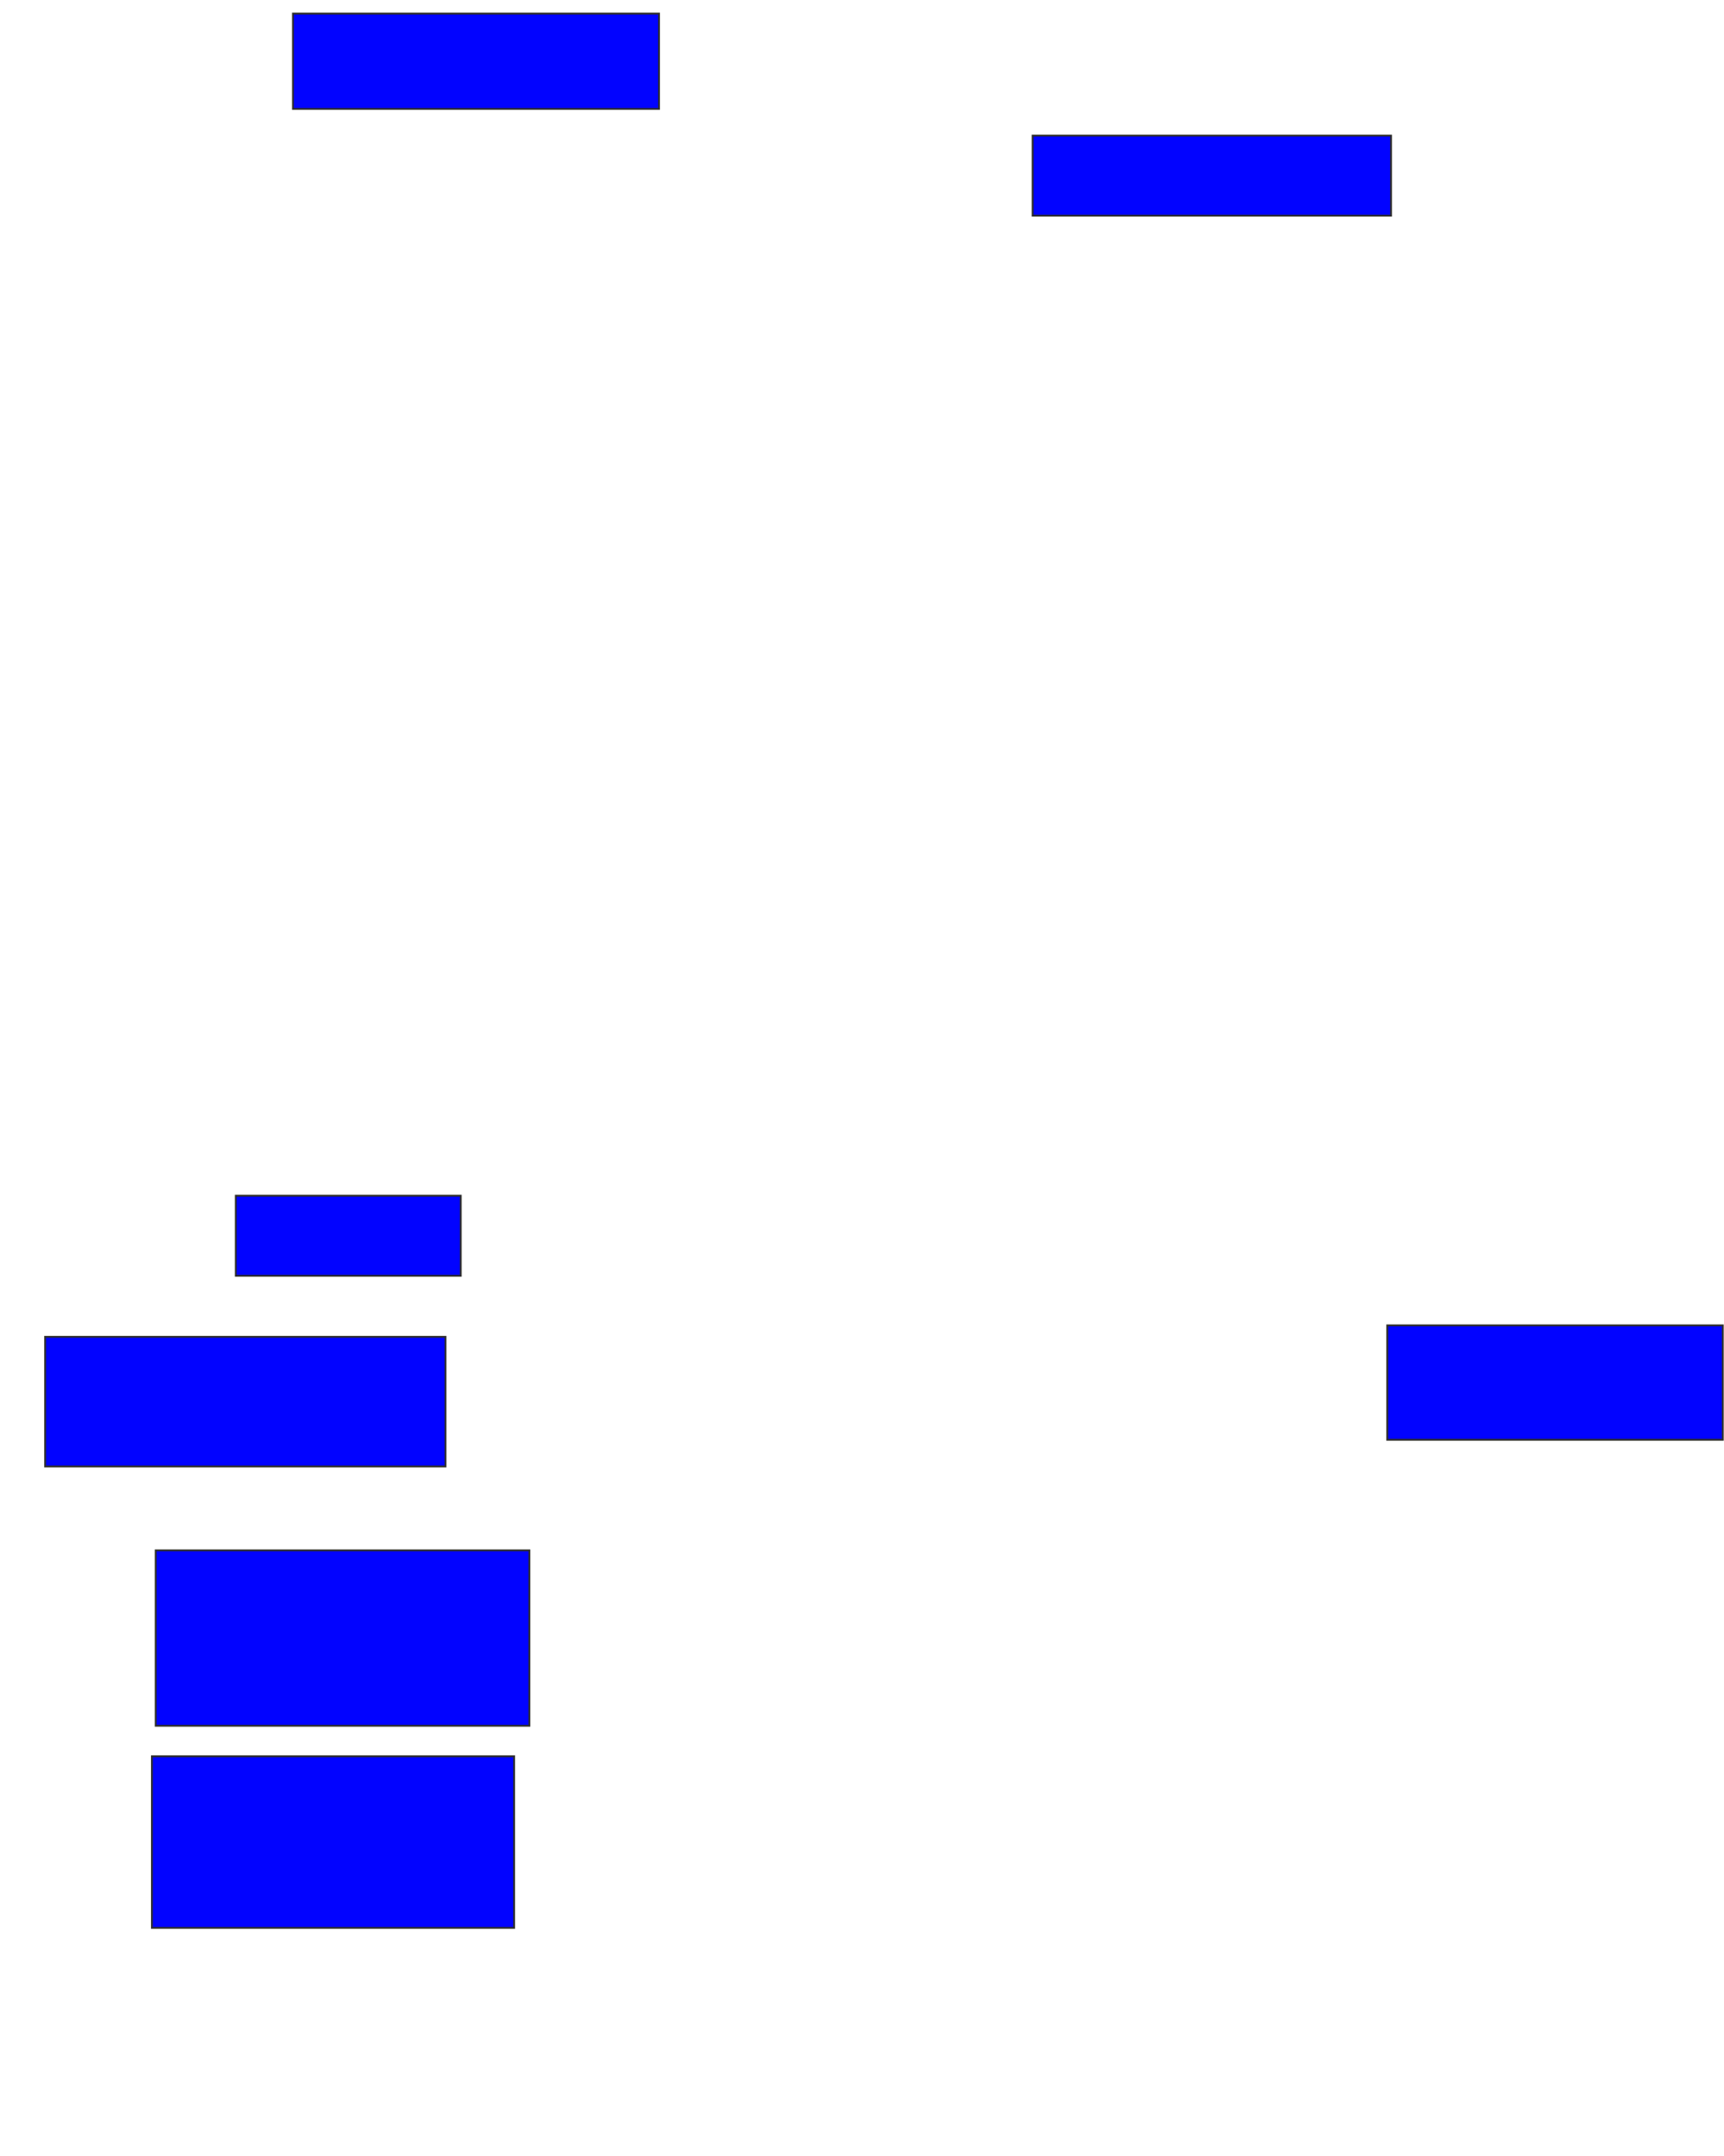 <svg xmlns="http://www.w3.org/2000/svg" width="942" height="1178">
 <!-- Created with Image Occlusion Enhanced -->
 <g>
  <title>Labels</title>
 </g>
 <g>
  <title>Masks</title>
  
  <rect id="07ee7af137934afda209ad26212f6675-ao-2" height="52.083" width="200" y="7.417" x="160.083" stroke="#2D2D2D" fill="#0203ff"/>
  <rect id="07ee7af137934afda209ad26212f6675-ao-3" height="43.75" width="195.833" y="74.083" x="564.25" stroke="#2D2D2D" fill="#0203ff"/>
  <rect id="07ee7af137934afda209ad26212f6675-ao-4" height="43.75" width="122.917" y="653.25" x="128.833" stroke="#2D2D2D" fill="#0203ff"/>
  <rect stroke="#2D2D2D" id="07ee7af137934afda209ad26212f6675-ao-5" height="70.833" width="218.75" y="730.333" x="24.667" fill="#0203ff"/>
  <rect id="07ee7af137934afda209ad26212f6675-ao-6" height="95.833" width="204.167" y="847" x="85.083" stroke-linecap="null" stroke-linejoin="null" stroke-dasharray="null" stroke="#2D2D2D" fill="#0203ff"/>
  <rect id="07ee7af137934afda209ad26212f6675-ao-7" height="93.75" width="197.917" y="959.5" x="83" stroke-linecap="null" stroke-linejoin="null" stroke-dasharray="null" stroke="#2D2D2D" fill="#0203ff"/>
  <rect id="07ee7af137934afda209ad26212f6675-ao-8" height="62.5" width="183.333" y="724.083" x="758" stroke-linecap="null" stroke-linejoin="null" stroke-dasharray="null" stroke="#2D2D2D" fill="#0203ff"/>
 </g>
</svg>
